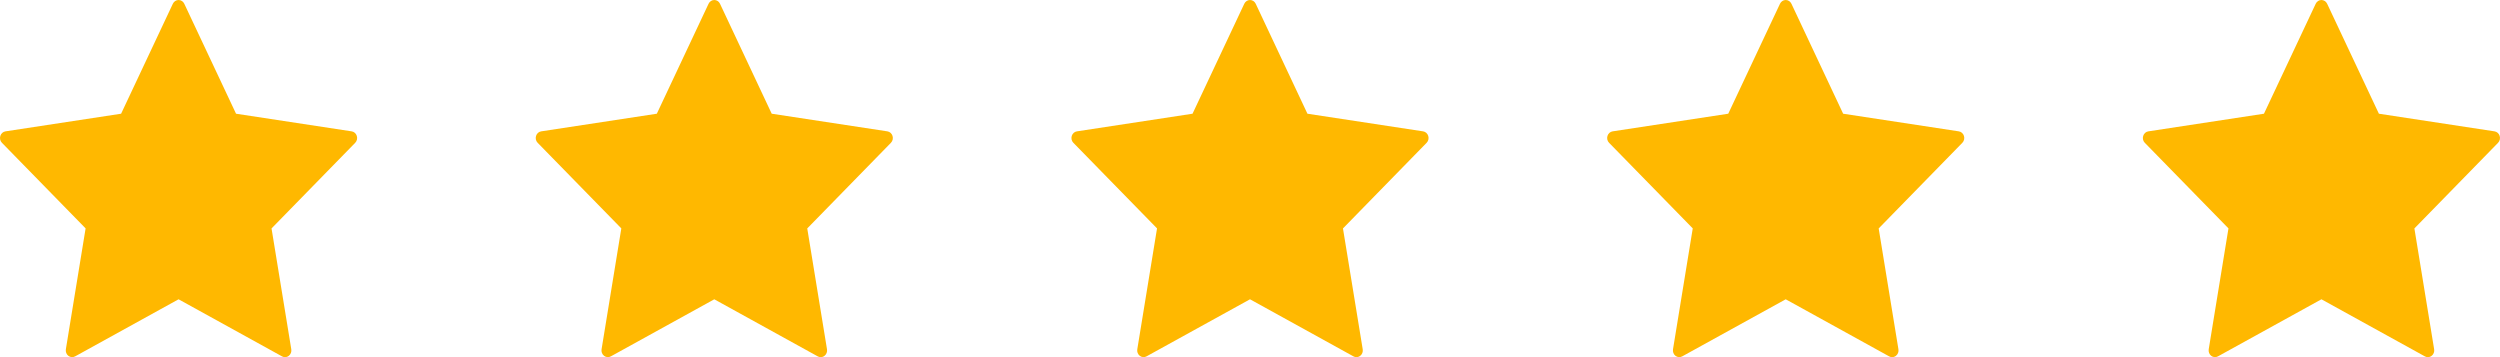 <svg width="70" height="10" viewBox="0 0 70 10" fill="none" xmlns="http://www.w3.org/2000/svg">
<path d="M9.991 3.806C9.97 3.738 9.914 3.688 9.847 3.678L6.609 3.184L5.16 0.105C5.13 0.041 5.068 0 5 0C4.932 0 4.87 0.041 4.84 0.105L3.391 3.184L0.153 3.678C0.086 3.688 0.03 3.738 0.009 3.806C-0.012 3.874 0.005 3.949 0.054 3.998L2.397 6.395L1.844 9.78C1.833 9.851 1.86 9.922 1.915 9.964C1.97 10.006 2.044 10.012 2.104 9.978L5 8.38L7.896 9.978C7.922 9.993 7.951 10 7.98 10C8.017 10 8.054 9.988 8.085 9.964C8.14 9.922 8.168 9.851 8.156 9.78L7.603 6.396L9.946 3.998C9.995 3.948 10.012 3.874 9.991 3.806Z" fill="#FFB800"/>
<path d="M24.991 3.806C24.97 3.738 24.914 3.688 24.847 3.678L21.608 3.184L20.16 0.105C20.13 0.041 20.068 0 20 0C19.932 0 19.87 0.041 19.84 0.105L18.391 3.184L15.153 3.678C15.086 3.688 15.03 3.738 15.009 3.806C14.988 3.874 15.005 3.949 15.054 3.998L17.397 6.395L16.844 9.78C16.832 9.851 16.86 9.922 16.915 9.964C16.97 10.006 17.044 10.012 17.104 9.978L20 8.38L22.896 9.978C22.922 9.993 22.951 10 22.98 10C23.017 10 23.053 9.988 23.085 9.964C23.14 9.922 23.168 9.851 23.156 9.78L22.603 6.396L24.946 3.998C24.995 3.948 25.012 3.874 24.991 3.806Z" fill="#FFB800"/>
<path d="M39.991 3.806C39.97 3.738 39.914 3.688 39.847 3.678L36.608 3.184L35.16 0.105C35.13 0.041 35.068 0 35 0C34.932 0 34.87 0.041 34.84 0.105L33.391 3.184L30.153 3.678C30.086 3.688 30.03 3.738 30.009 3.806C29.988 3.874 30.005 3.949 30.054 3.998L32.397 6.395L31.844 9.78C31.832 9.851 31.86 9.922 31.915 9.964C31.97 10.006 32.044 10.012 32.103 9.978L35 8.38L37.896 9.978C37.922 9.993 37.951 10 37.98 10C38.017 10 38.053 9.988 38.085 9.964C38.14 9.922 38.168 9.851 38.156 9.78L37.603 6.396L39.946 3.998C39.995 3.948 40.012 3.874 39.991 3.806Z" fill="#FFB800"/>
<path d="M54.991 3.806C54.97 3.738 54.914 3.688 54.847 3.678L51.608 3.184L50.16 0.105C50.13 0.041 50.068 0 50 0C49.932 0 49.87 0.041 49.84 0.105L48.391 3.184L45.153 3.678C45.086 3.688 45.03 3.738 45.009 3.806C44.988 3.874 45.005 3.949 45.054 3.998L47.397 6.395L46.844 9.78C46.833 9.851 46.86 9.922 46.915 9.964C46.97 10.006 47.044 10.012 47.103 9.978L50 8.38L52.896 9.978C52.922 9.993 52.951 10 52.98 10C53.017 10 53.053 9.988 53.085 9.964C53.14 9.922 53.168 9.851 53.156 9.78L52.603 6.396L54.946 3.998C54.995 3.948 55.012 3.874 54.991 3.806Z" fill="#FFB800"/>
<path d="M69.991 3.806C69.97 3.738 69.914 3.688 69.847 3.678L66.609 3.184L65.16 0.105C65.13 0.041 65.068 0 65 0C64.932 0 64.87 0.041 64.84 0.105L63.391 3.184L60.153 3.678C60.086 3.688 60.03 3.738 60.009 3.806C59.988 3.874 60.005 3.949 60.054 3.998L62.397 6.395L61.844 9.78C61.833 9.851 61.86 9.922 61.915 9.964C61.97 10.006 62.044 10.012 62.103 9.978L65 8.38L67.896 9.978C67.922 9.993 67.951 10 67.98 10C68.017 10 68.053 9.988 68.085 9.964C68.14 9.922 68.168 9.851 68.156 9.78L67.603 6.396L69.946 3.998C69.995 3.948 70.012 3.874 69.991 3.806Z" fill="#FFB800"/>
</svg>
